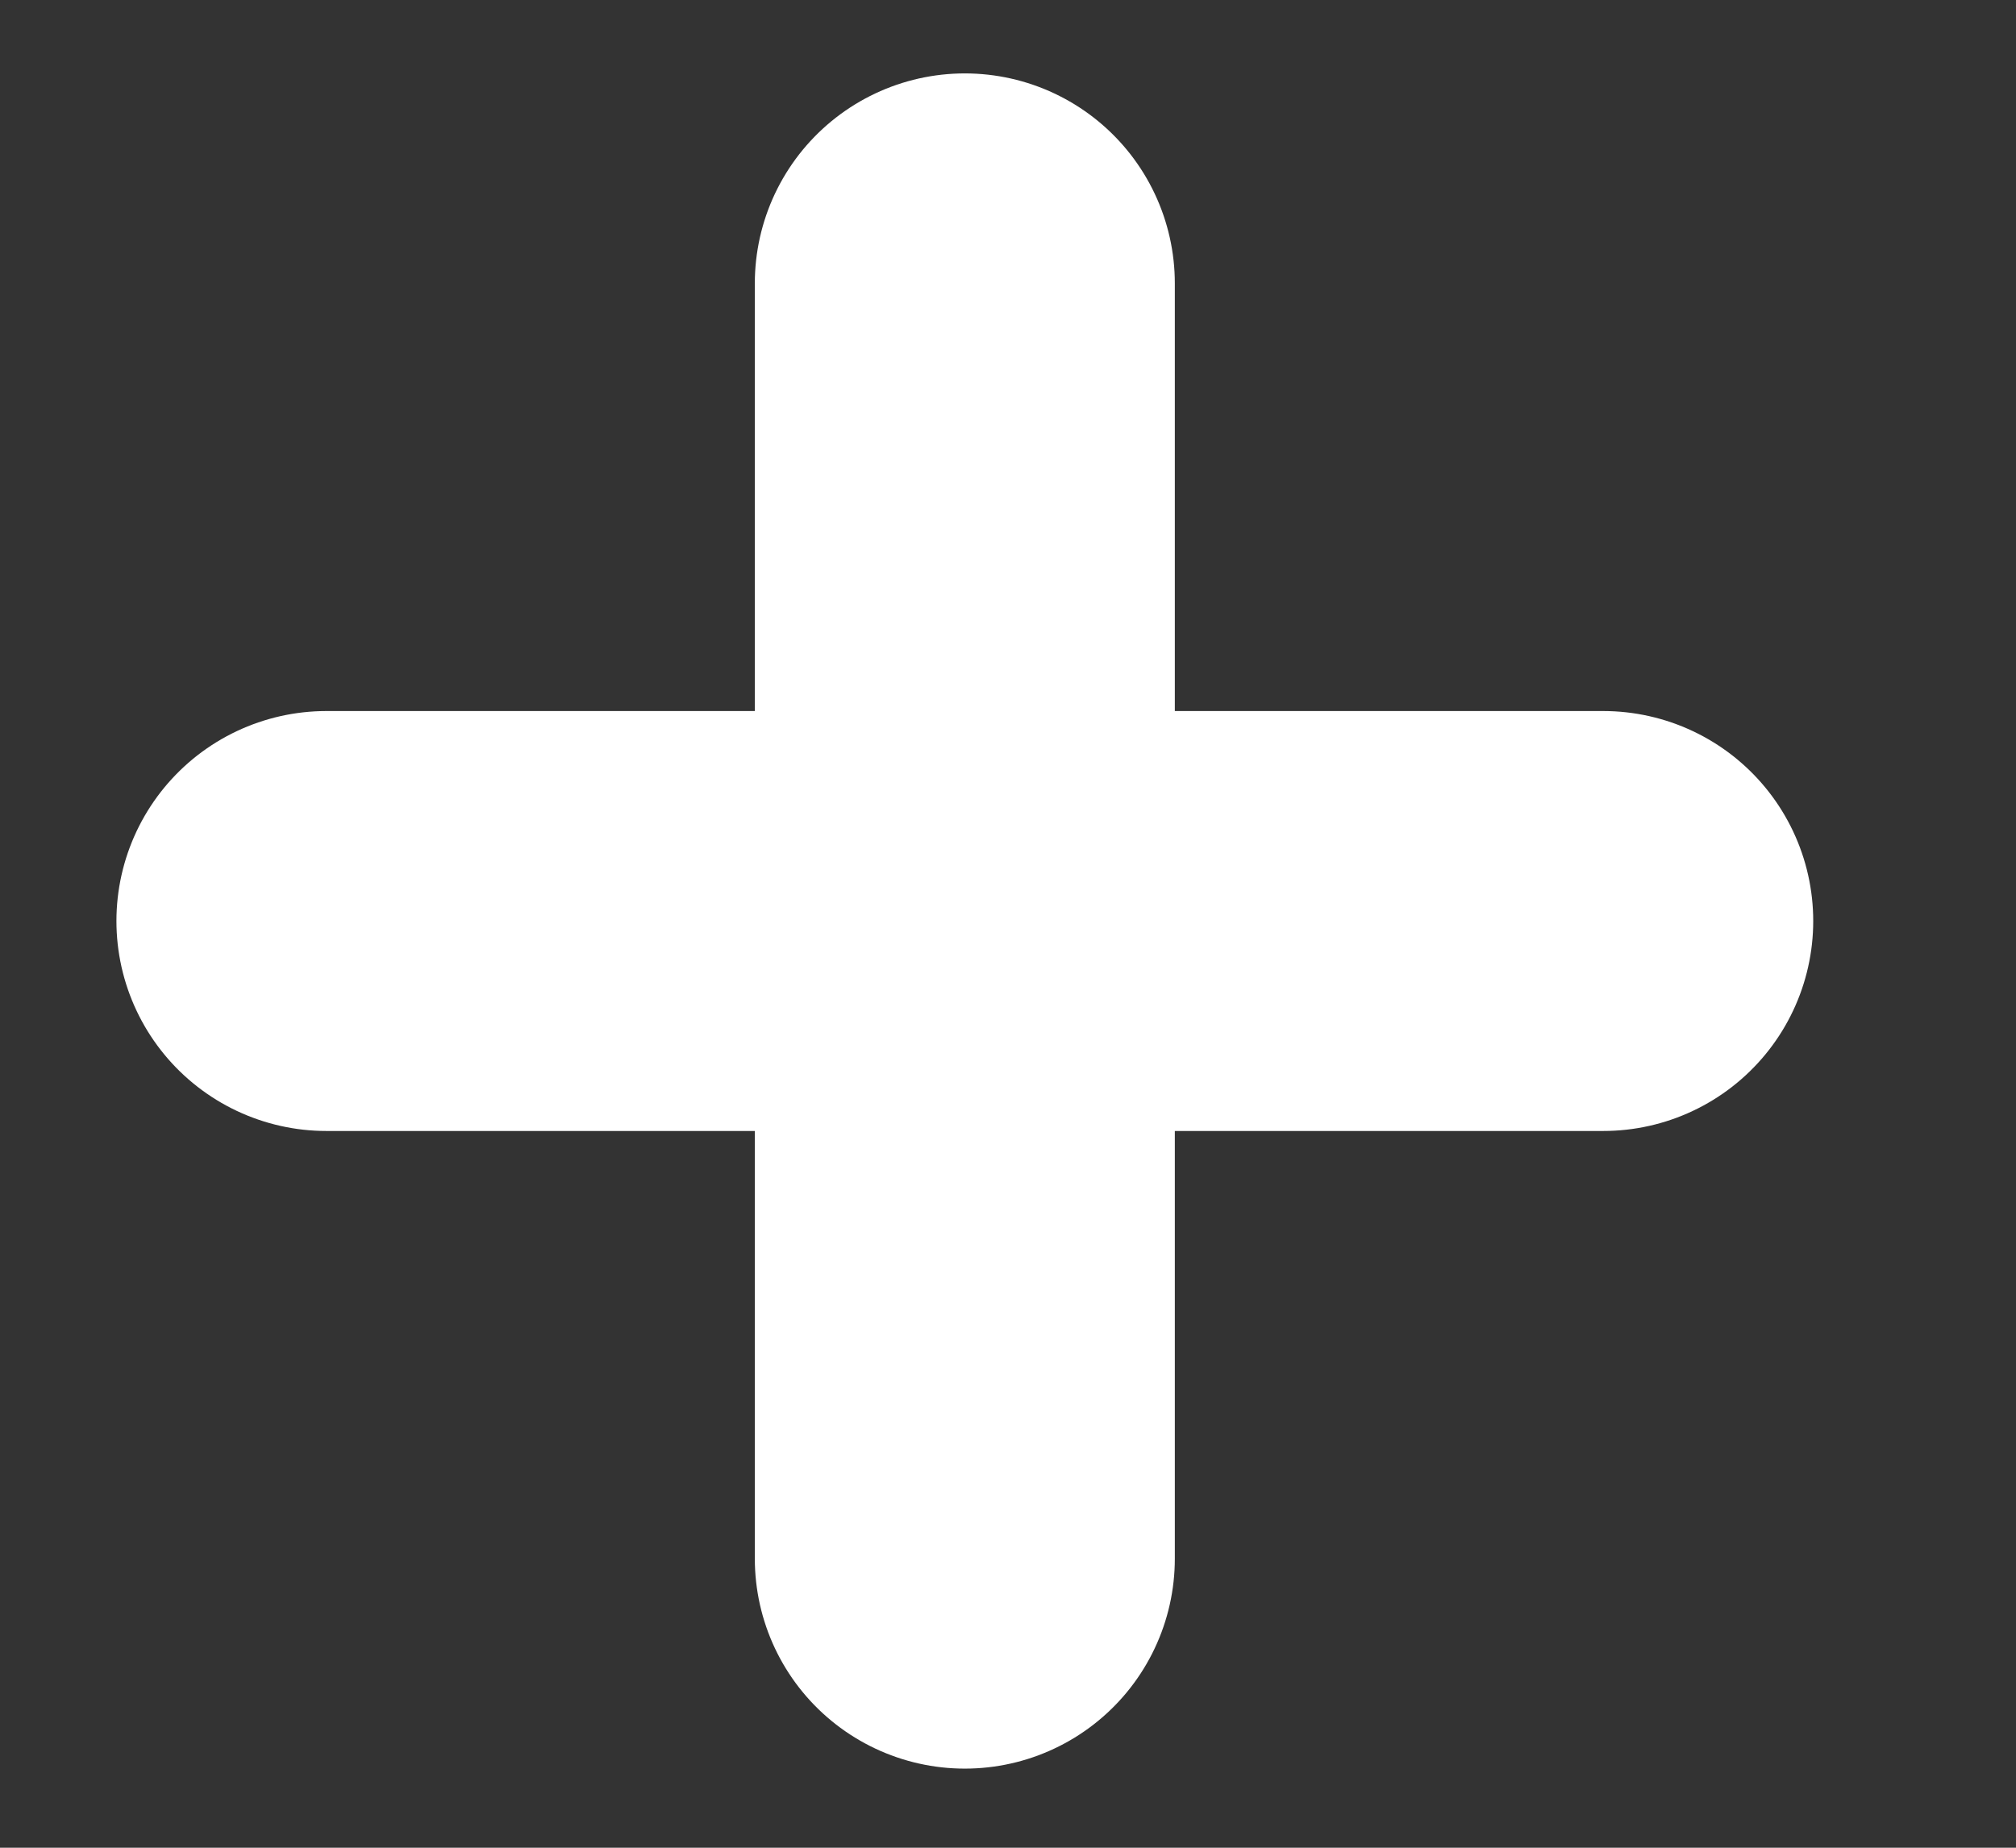 <svg width="12" height="11" viewBox="0 0 12 11" fill="none" xmlns="http://www.w3.org/2000/svg">
<rect x="0" y="0" width="12" height="11" fill="#333333" stroke="none"/>
<g id="plus" clip-path="url(#clip0_345_159)">
<path id="Vector" d="M5.743 1.687V9.279" stroke="white" stroke-width="2.5" stroke-linecap="round" stroke-linejoin="round"/>
<path id="Vector_2" d="M1.943 5.483H9.543" stroke="white" stroke-width="2.5" stroke-linecap="round" stroke-linejoin="round"/>
</g>
<defs>
<clipPath id="clip0_345_159">
<rect width="11.4" height="10.574" fill="white" transform="translate(0.043 0.332)"/>
</clipPath>
</defs>
</svg>
